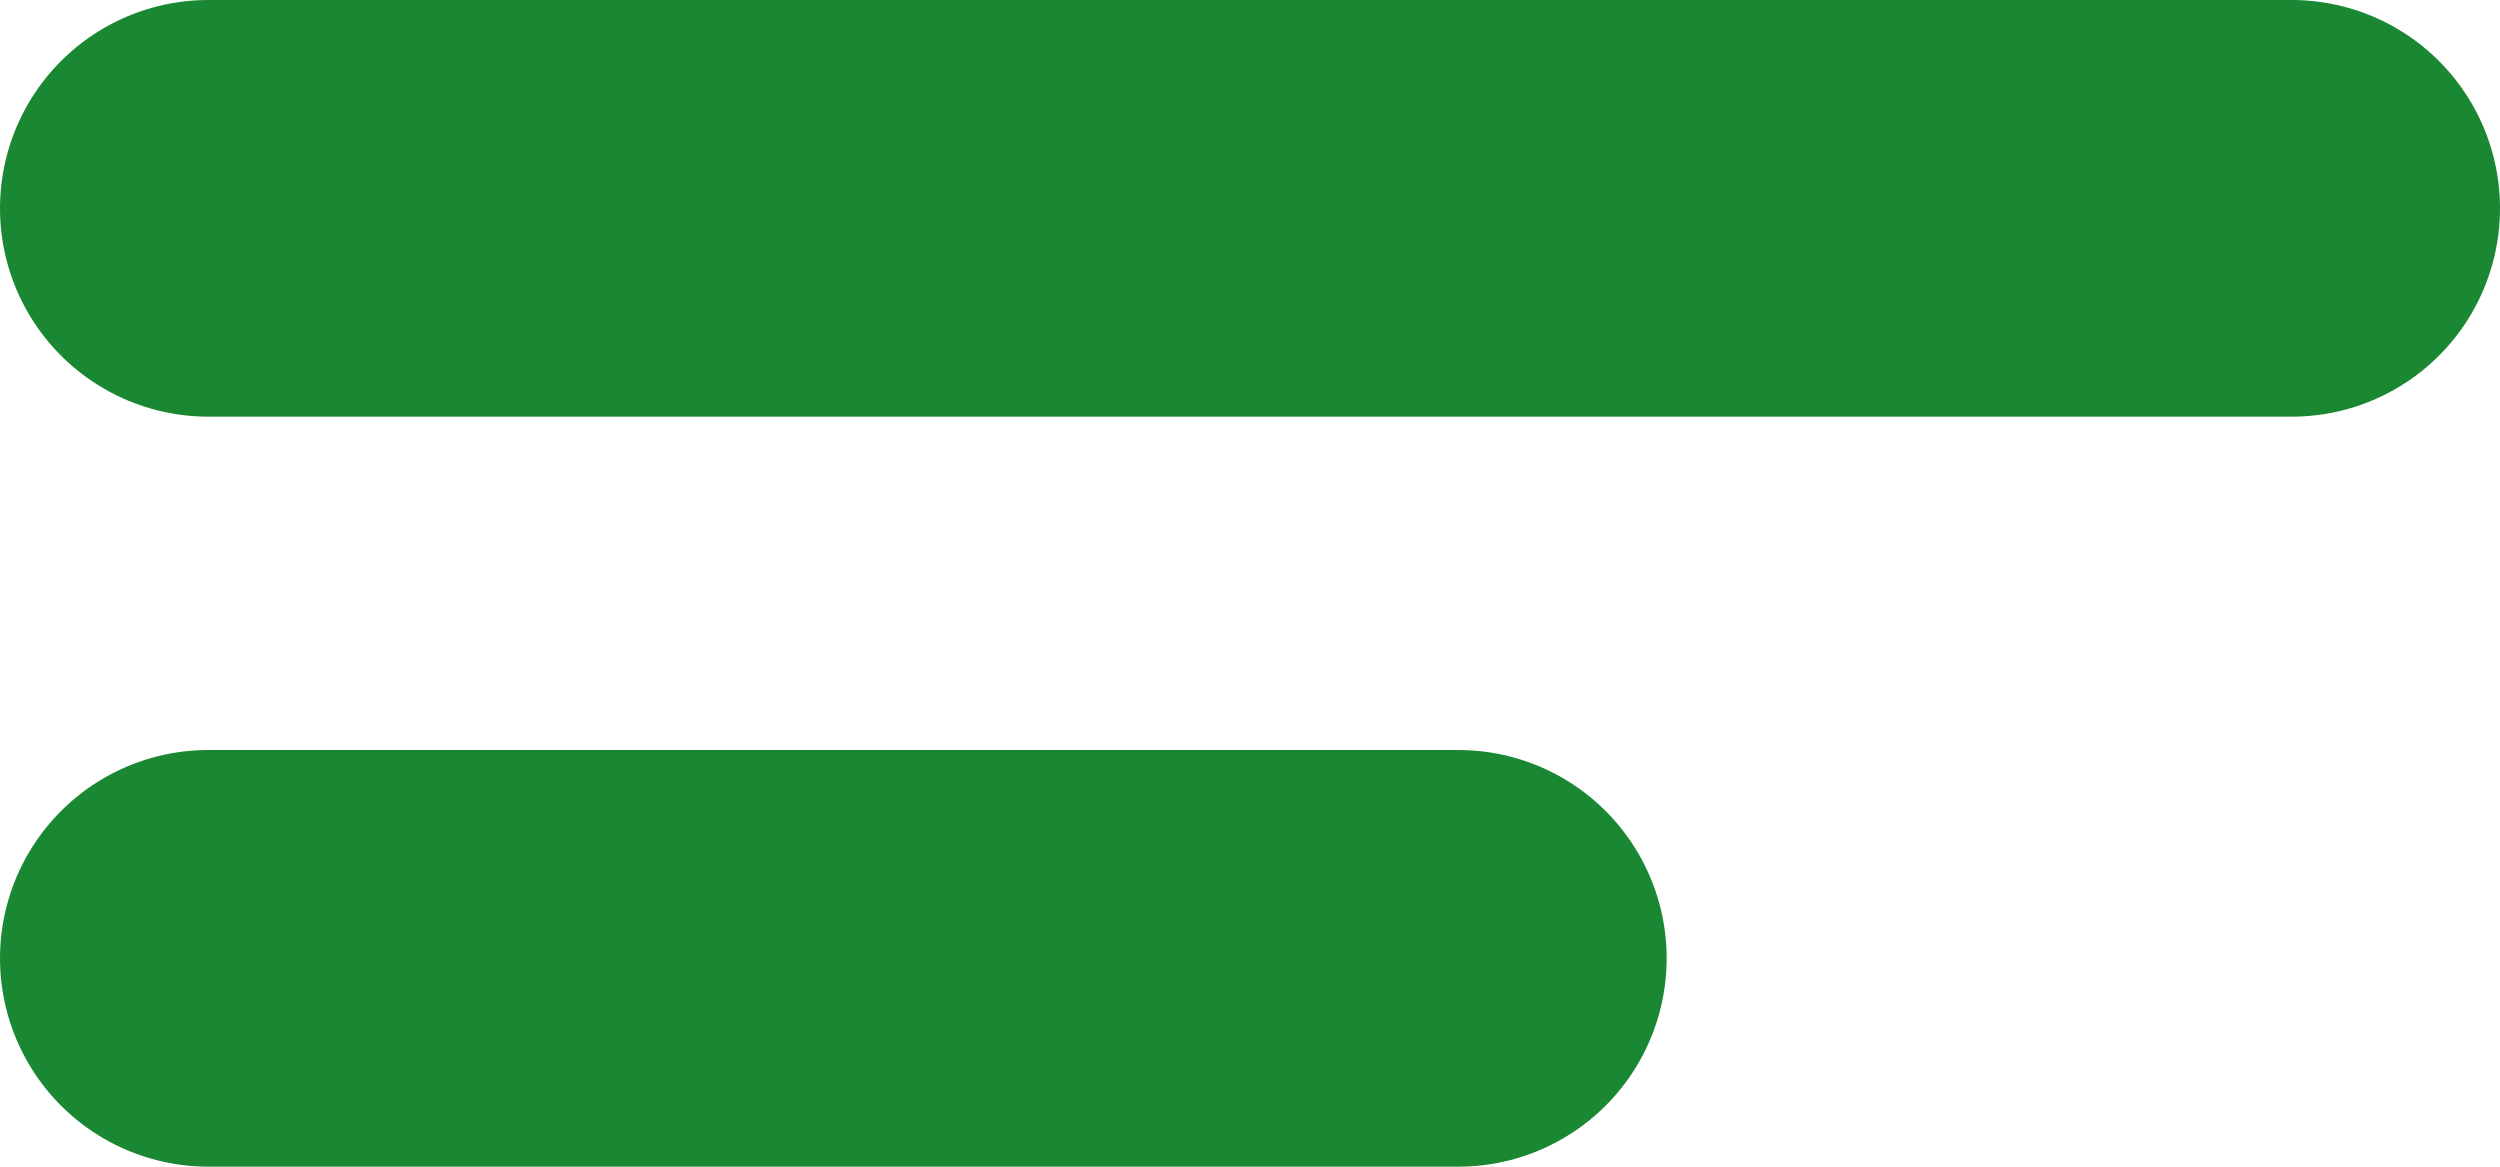 <svg width="30" height="14" viewBox="0 0 30 14" fill="none" xmlns="http://www.w3.org/2000/svg">
<line x1="2.5" y1="2.5" x2="27.5" y2="2.5" stroke="#1A8832" stroke-width="5" stroke-linecap="round" stroke-linejoin="round"/>
<line x1="2.5" y1="11.5" x2="17.5" y2="11.5" stroke="#1A8832" stroke-width="5" stroke-linecap="round" stroke-linejoin="round"/>
</svg>
